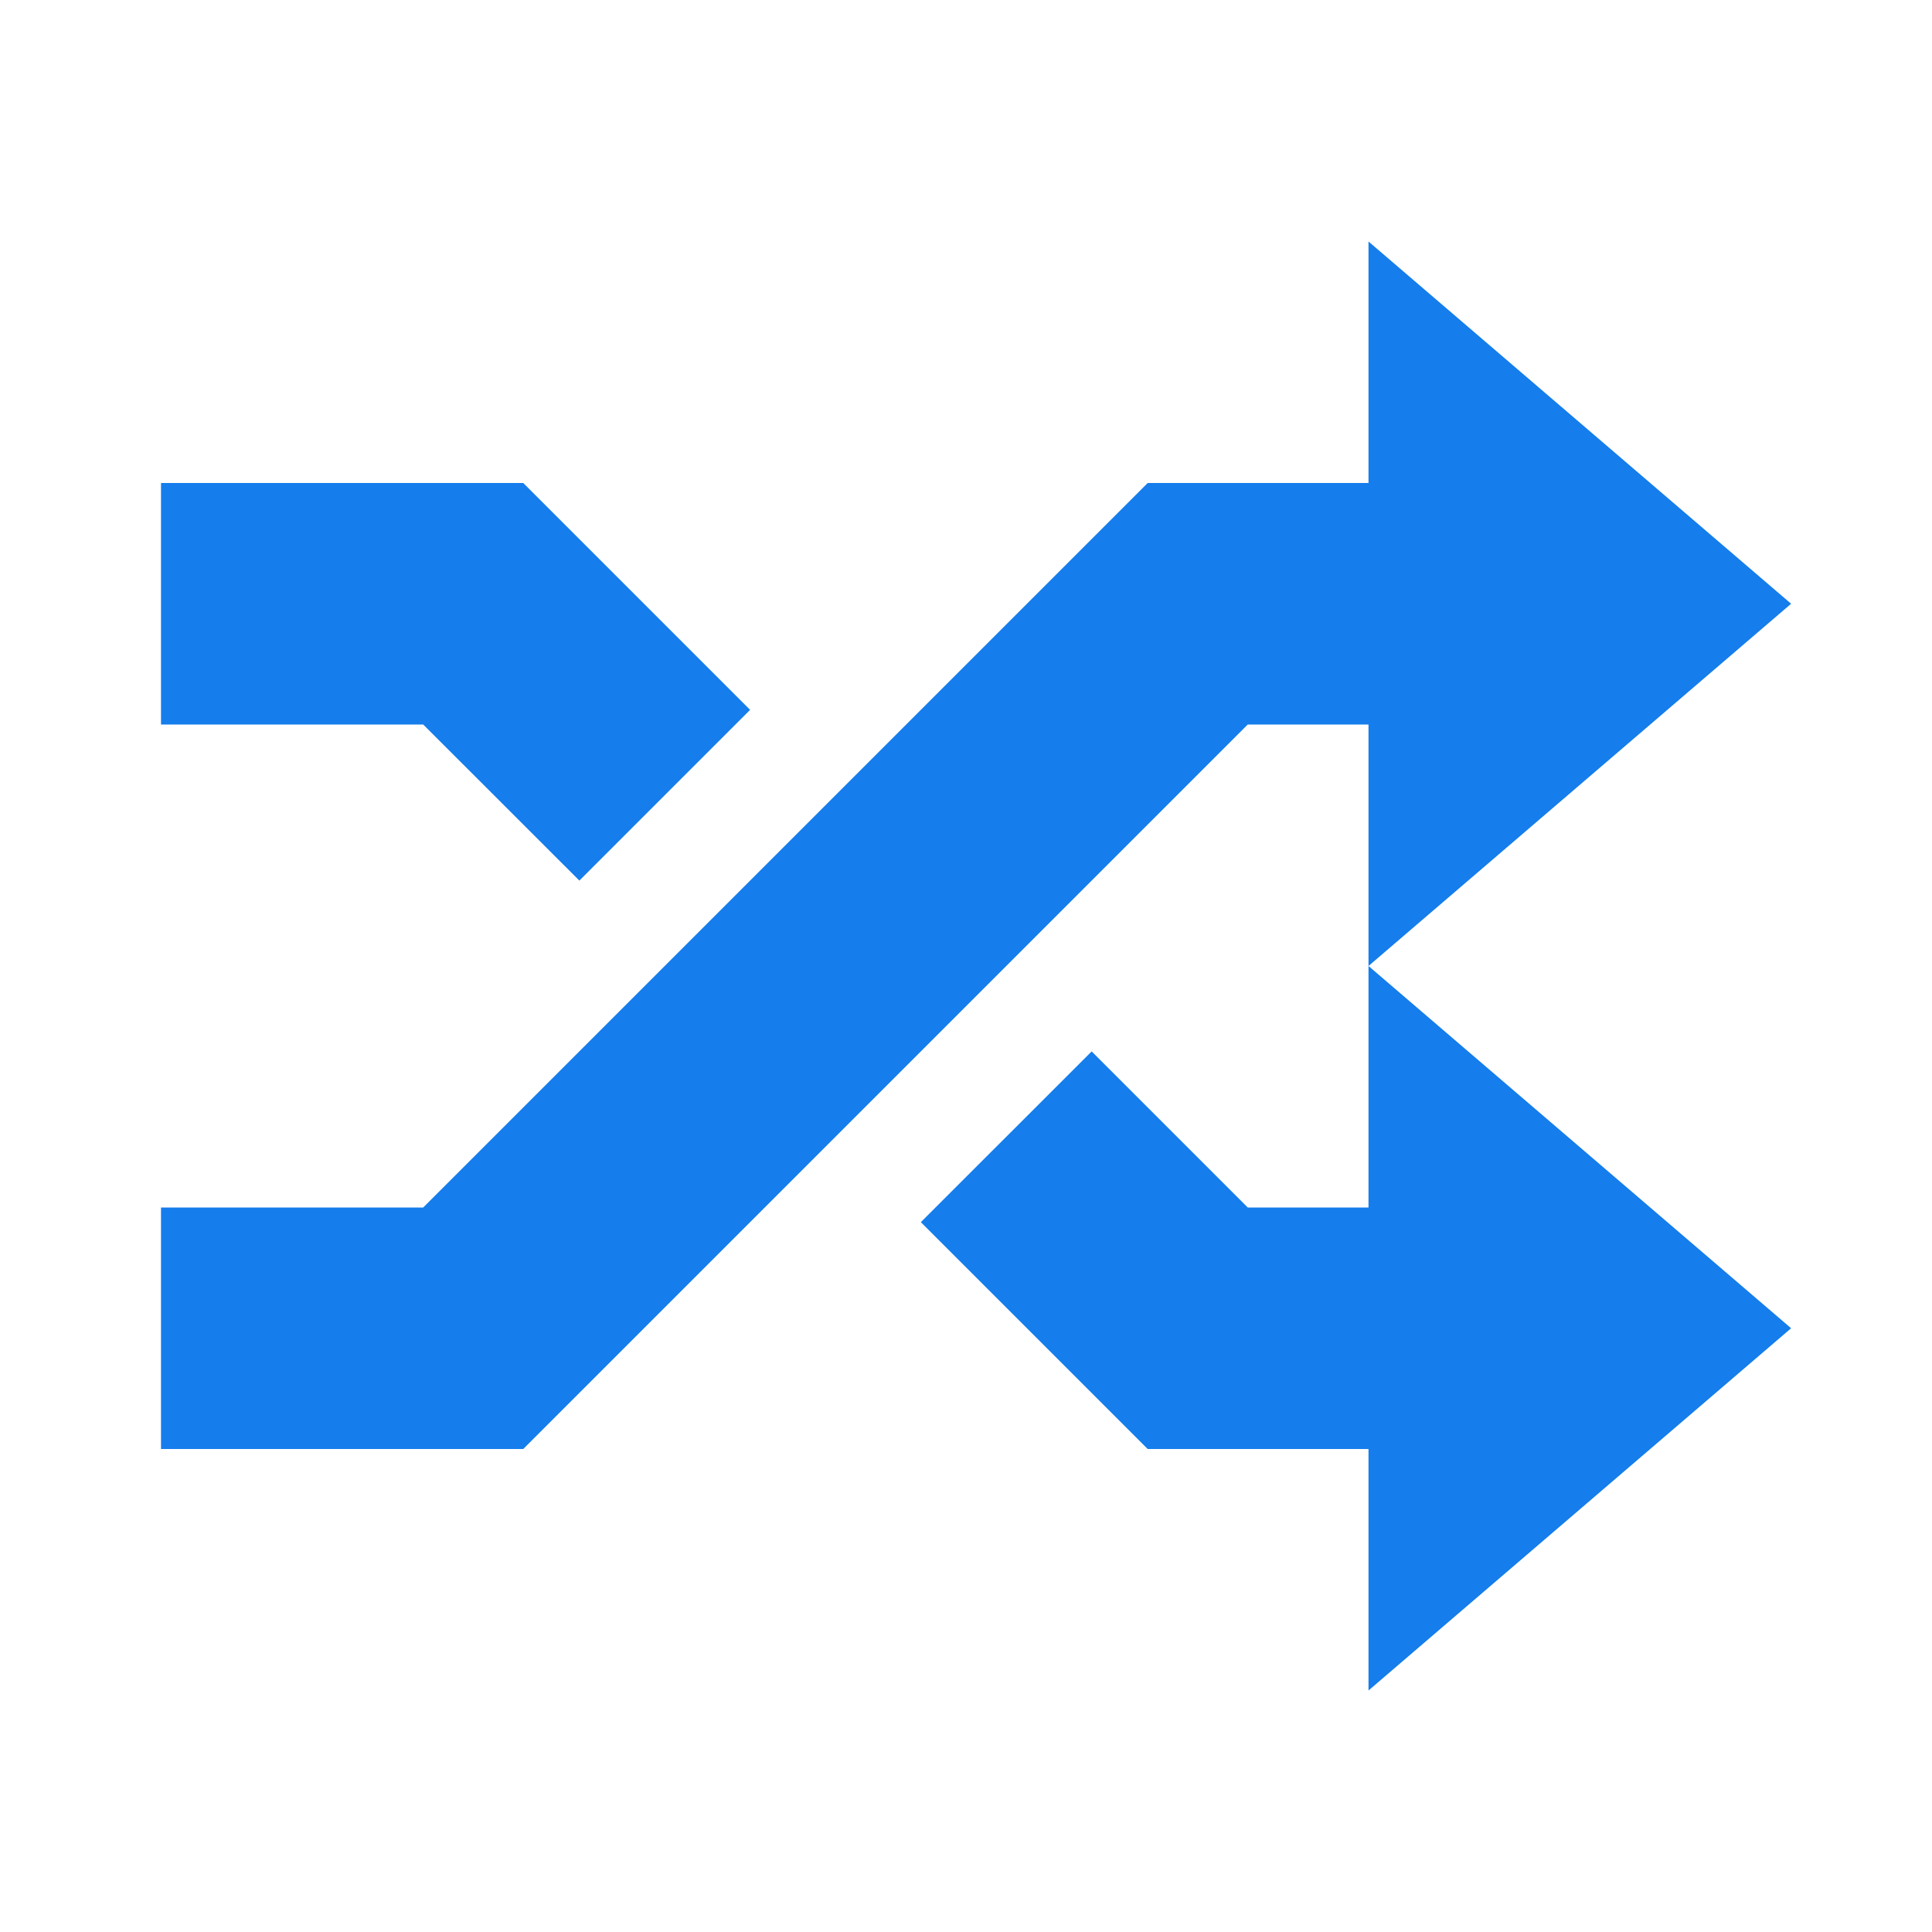 ﻿<?xml version="1.0" encoding="utf-8"?>
<!DOCTYPE svg PUBLIC "-//W3C//DTD SVG 1.1//EN" "http://www.w3.org/Graphics/SVG/1.1/DTD/svg11.dtd">
<svg xmlns="http://www.w3.org/2000/svg" xmlns:xlink="http://www.w3.org/1999/xlink" version="1.1" baseProfile="full" width="24" height="24" viewBox="0 0 24.00 24.00" enable-background="new 0 0 24.00 24.00" xml:space="preserve">
	<path fill="#157dec" fill-opacity="1" stroke-linejoin="round" d="M 17,3L 22.25,7.5L 17,12L 22.25,16.5L 17,21L 17,18L 14.257,18L 11.439,15.182L 13.561,13.061L 15.5,15L 17,15L 17,12L 17,9L 15.5,9L 6.5,18L 2,18L 2,15L 5.257,15L 14.257,6L 17,6L 17,3 Z M 2,6L 6.5,6L 9.318,8.818L 7.197,10.939L 5.257,9L 2,9L 2,6 Z "/>
</svg>

